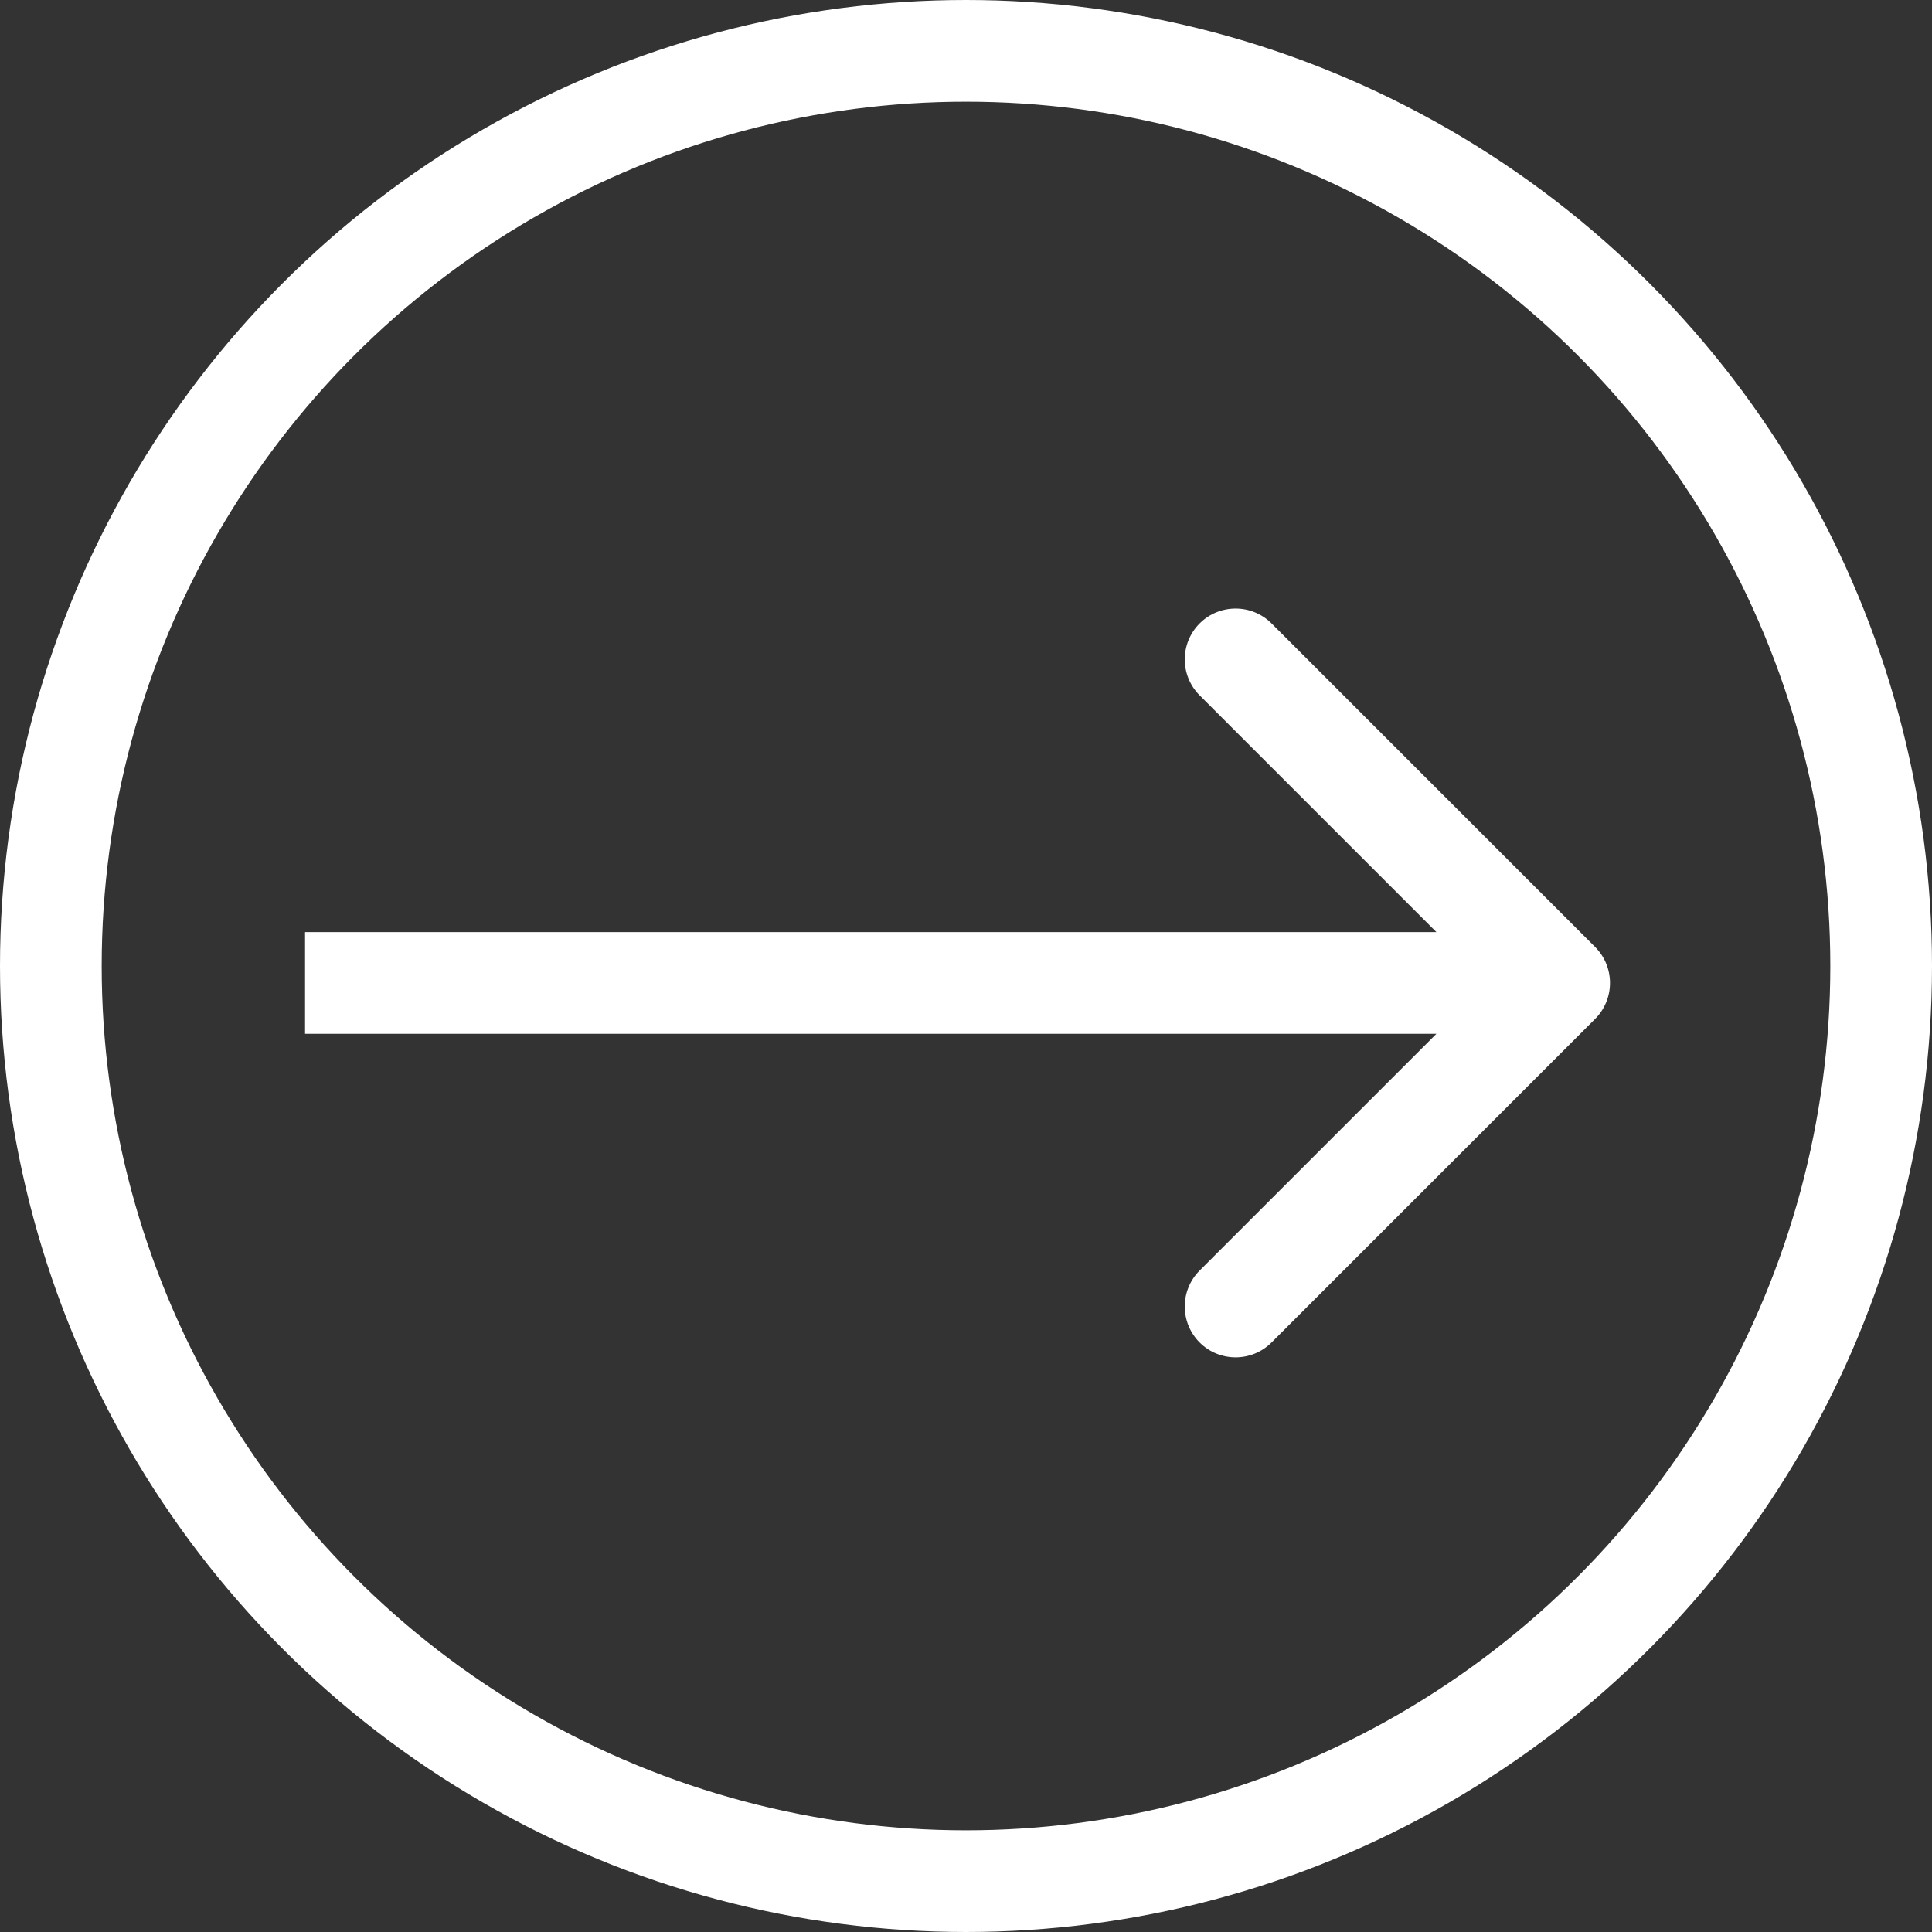 <svg width="57" height="57" viewBox="0 0 57 57" fill="none" xmlns="http://www.w3.org/2000/svg">
<rect x="0" y="0" width="57" height="57" fill="#333333" stroke="none"/>
<circle cx="28.5" cy="28.5" r="27" stroke="white" stroke-width="3"/>
<path d="M47.061 30.061C47.646 29.475 47.646 28.525 47.061 27.939L37.515 18.393C36.929 17.808 35.979 17.808 35.393 18.393C34.808 18.979 34.808 19.929 35.393 20.515L43.879 29L35.393 37.485C34.808 38.071 34.808 39.021 35.393 39.607C35.979 40.192 36.929 40.192 37.515 39.607L47.061 30.061ZM9 30.5H46V27.5H9V30.5Z" fill="white"/>
</svg>
